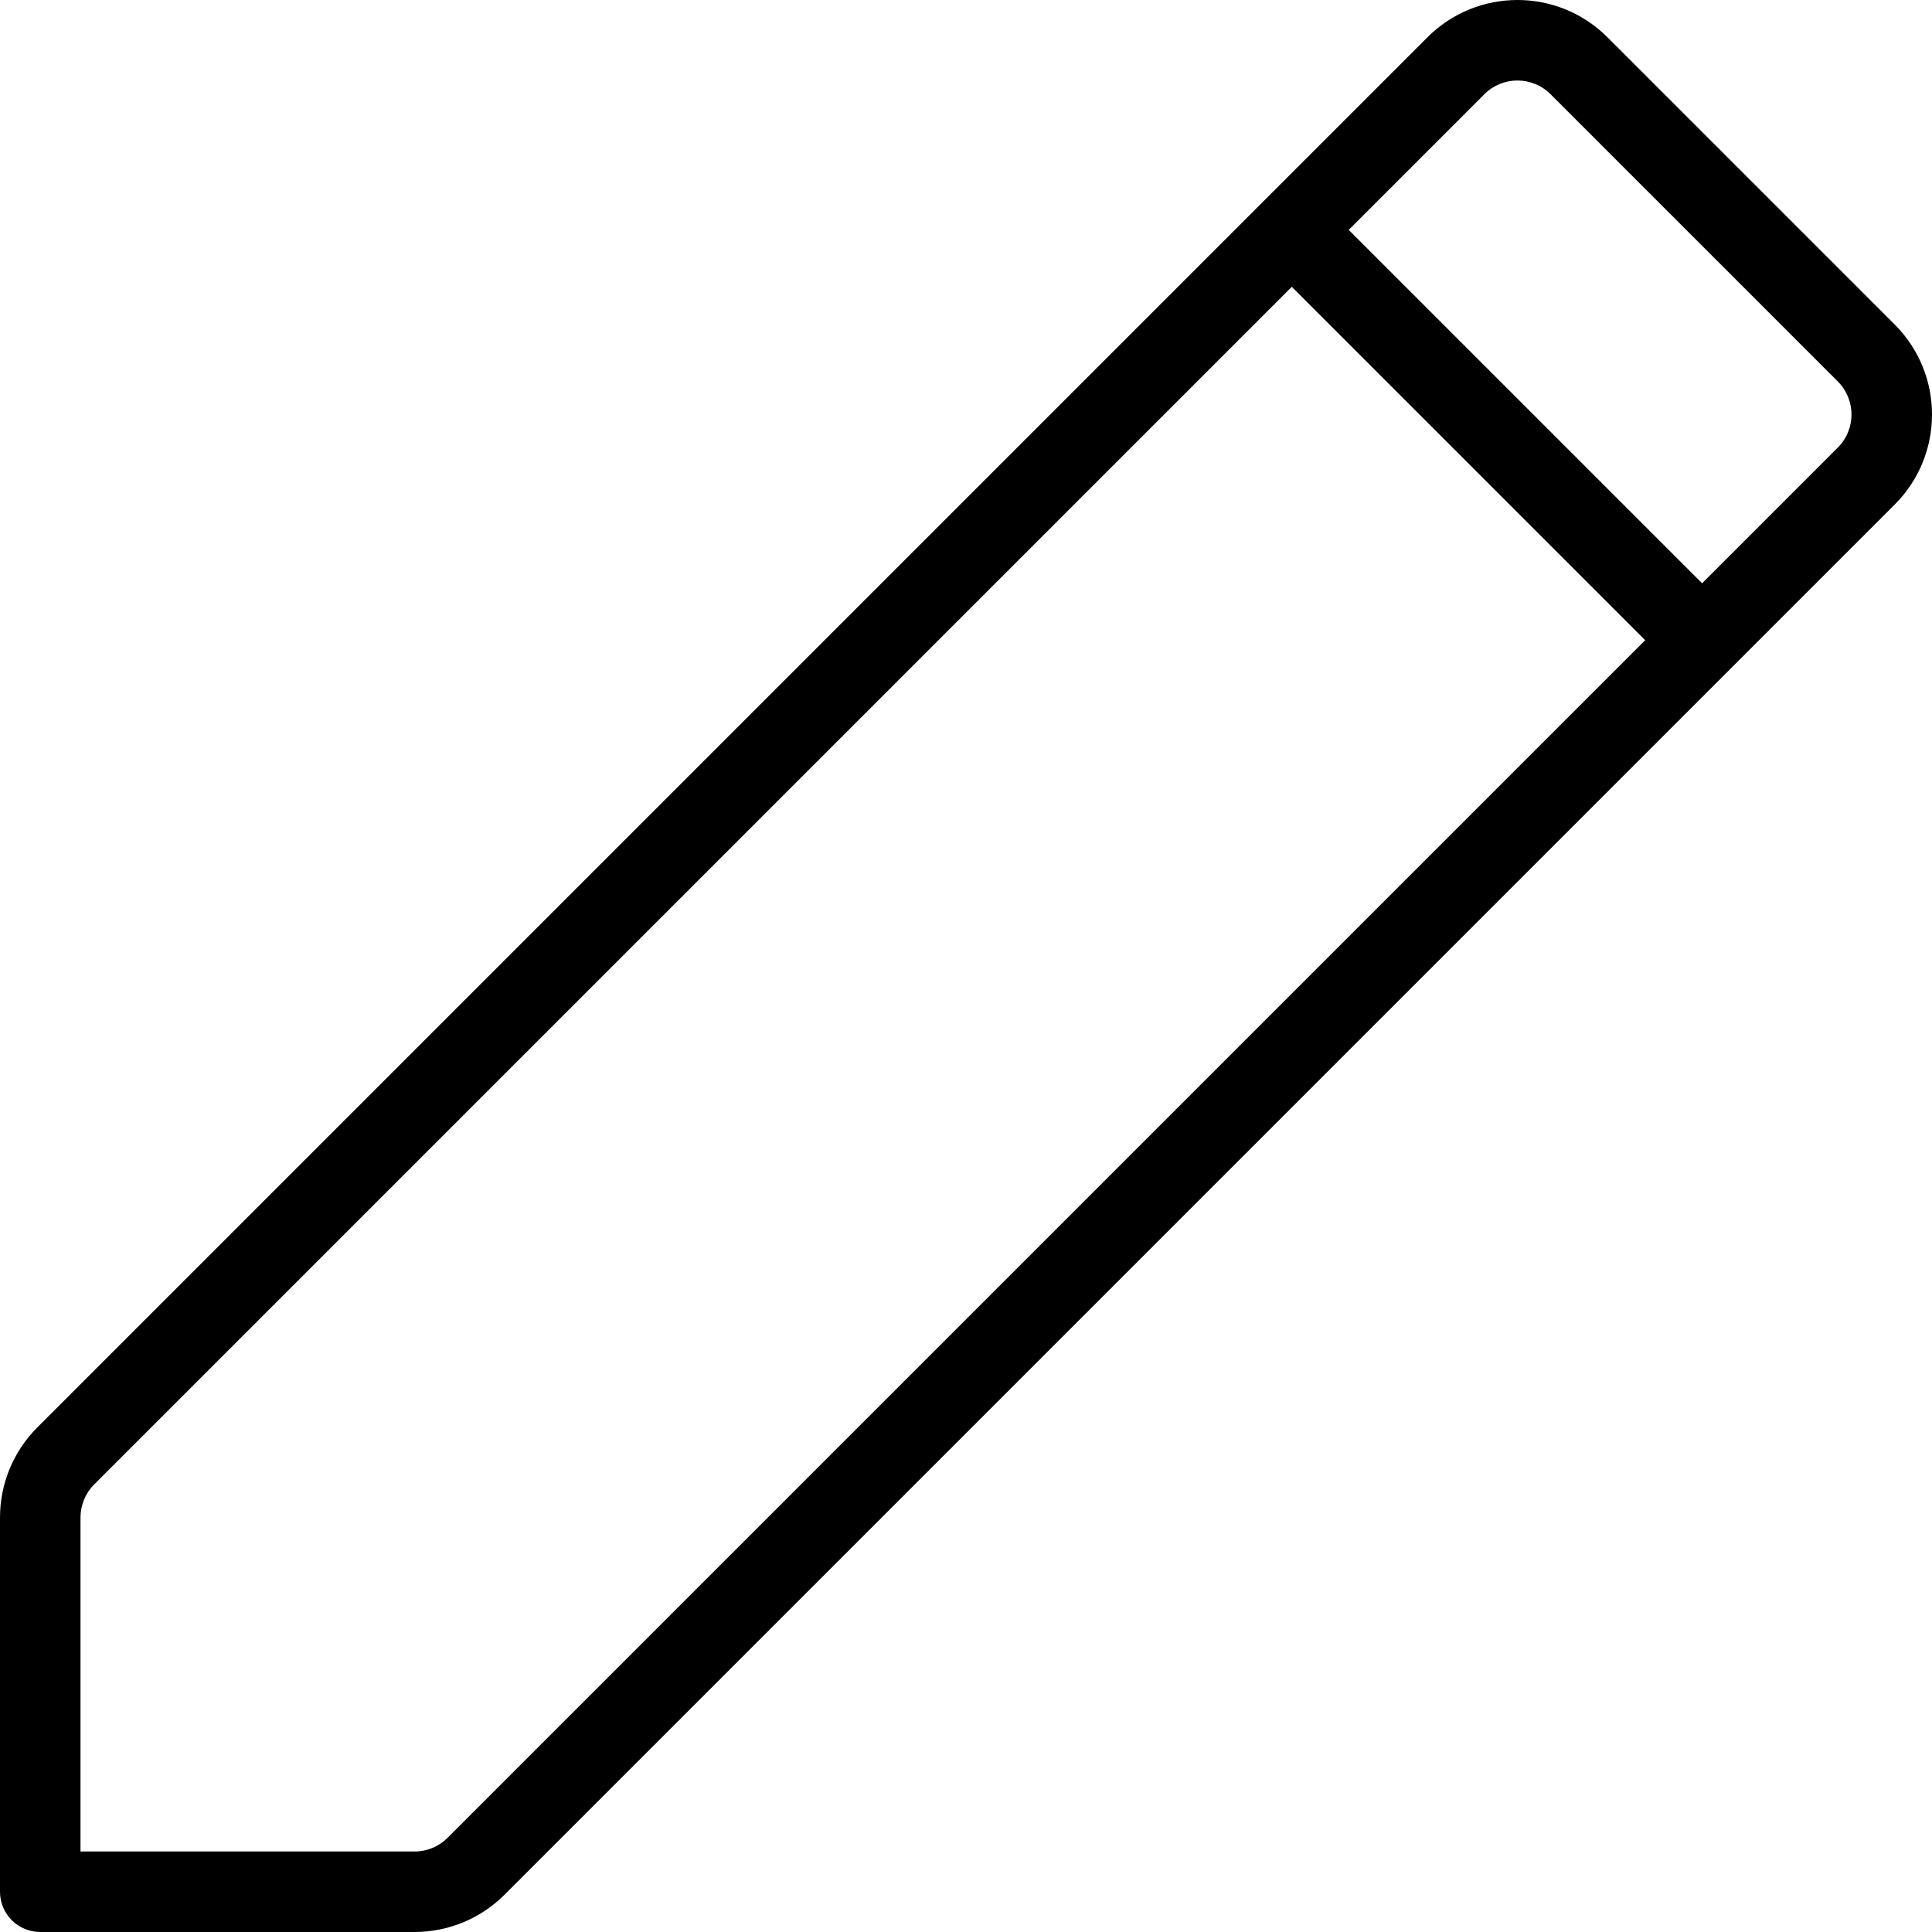 <svg xmlns="http://www.w3.org/2000/svg" width="192" height="192" fill="#000" viewBox="0 0 192 192">
  <path fill-rule="evenodd" d="M154.093 9.362c-1.817-1.816-4.761-1.816-6.577 0L134.033 22.845l35.122 35.122 13.483-13.483c1.816-1.816 1.816-4.761 0-6.577L154.093 9.362zm9.405 54.262l-35.122-35.122L9.362 147.516C8.49 148.388 8 149.571 8 150.804V184h33.196c1.233 0 2.416-.49 3.288-1.362L163.498 63.624zM141.859 3.705c4.94-4.94 12.95-4.94 17.89 0l28.546 28.545c4.94 4.94 4.94 12.95 0 17.891L50.141 188.295c-2.373 2.372-5.59 3.705-8.945 3.705H4c-2.209 0-4-1.791-4-4v-37.196c0-3.355 1.333-6.573 3.705-8.945L141.859 3.705z"/>
</svg>